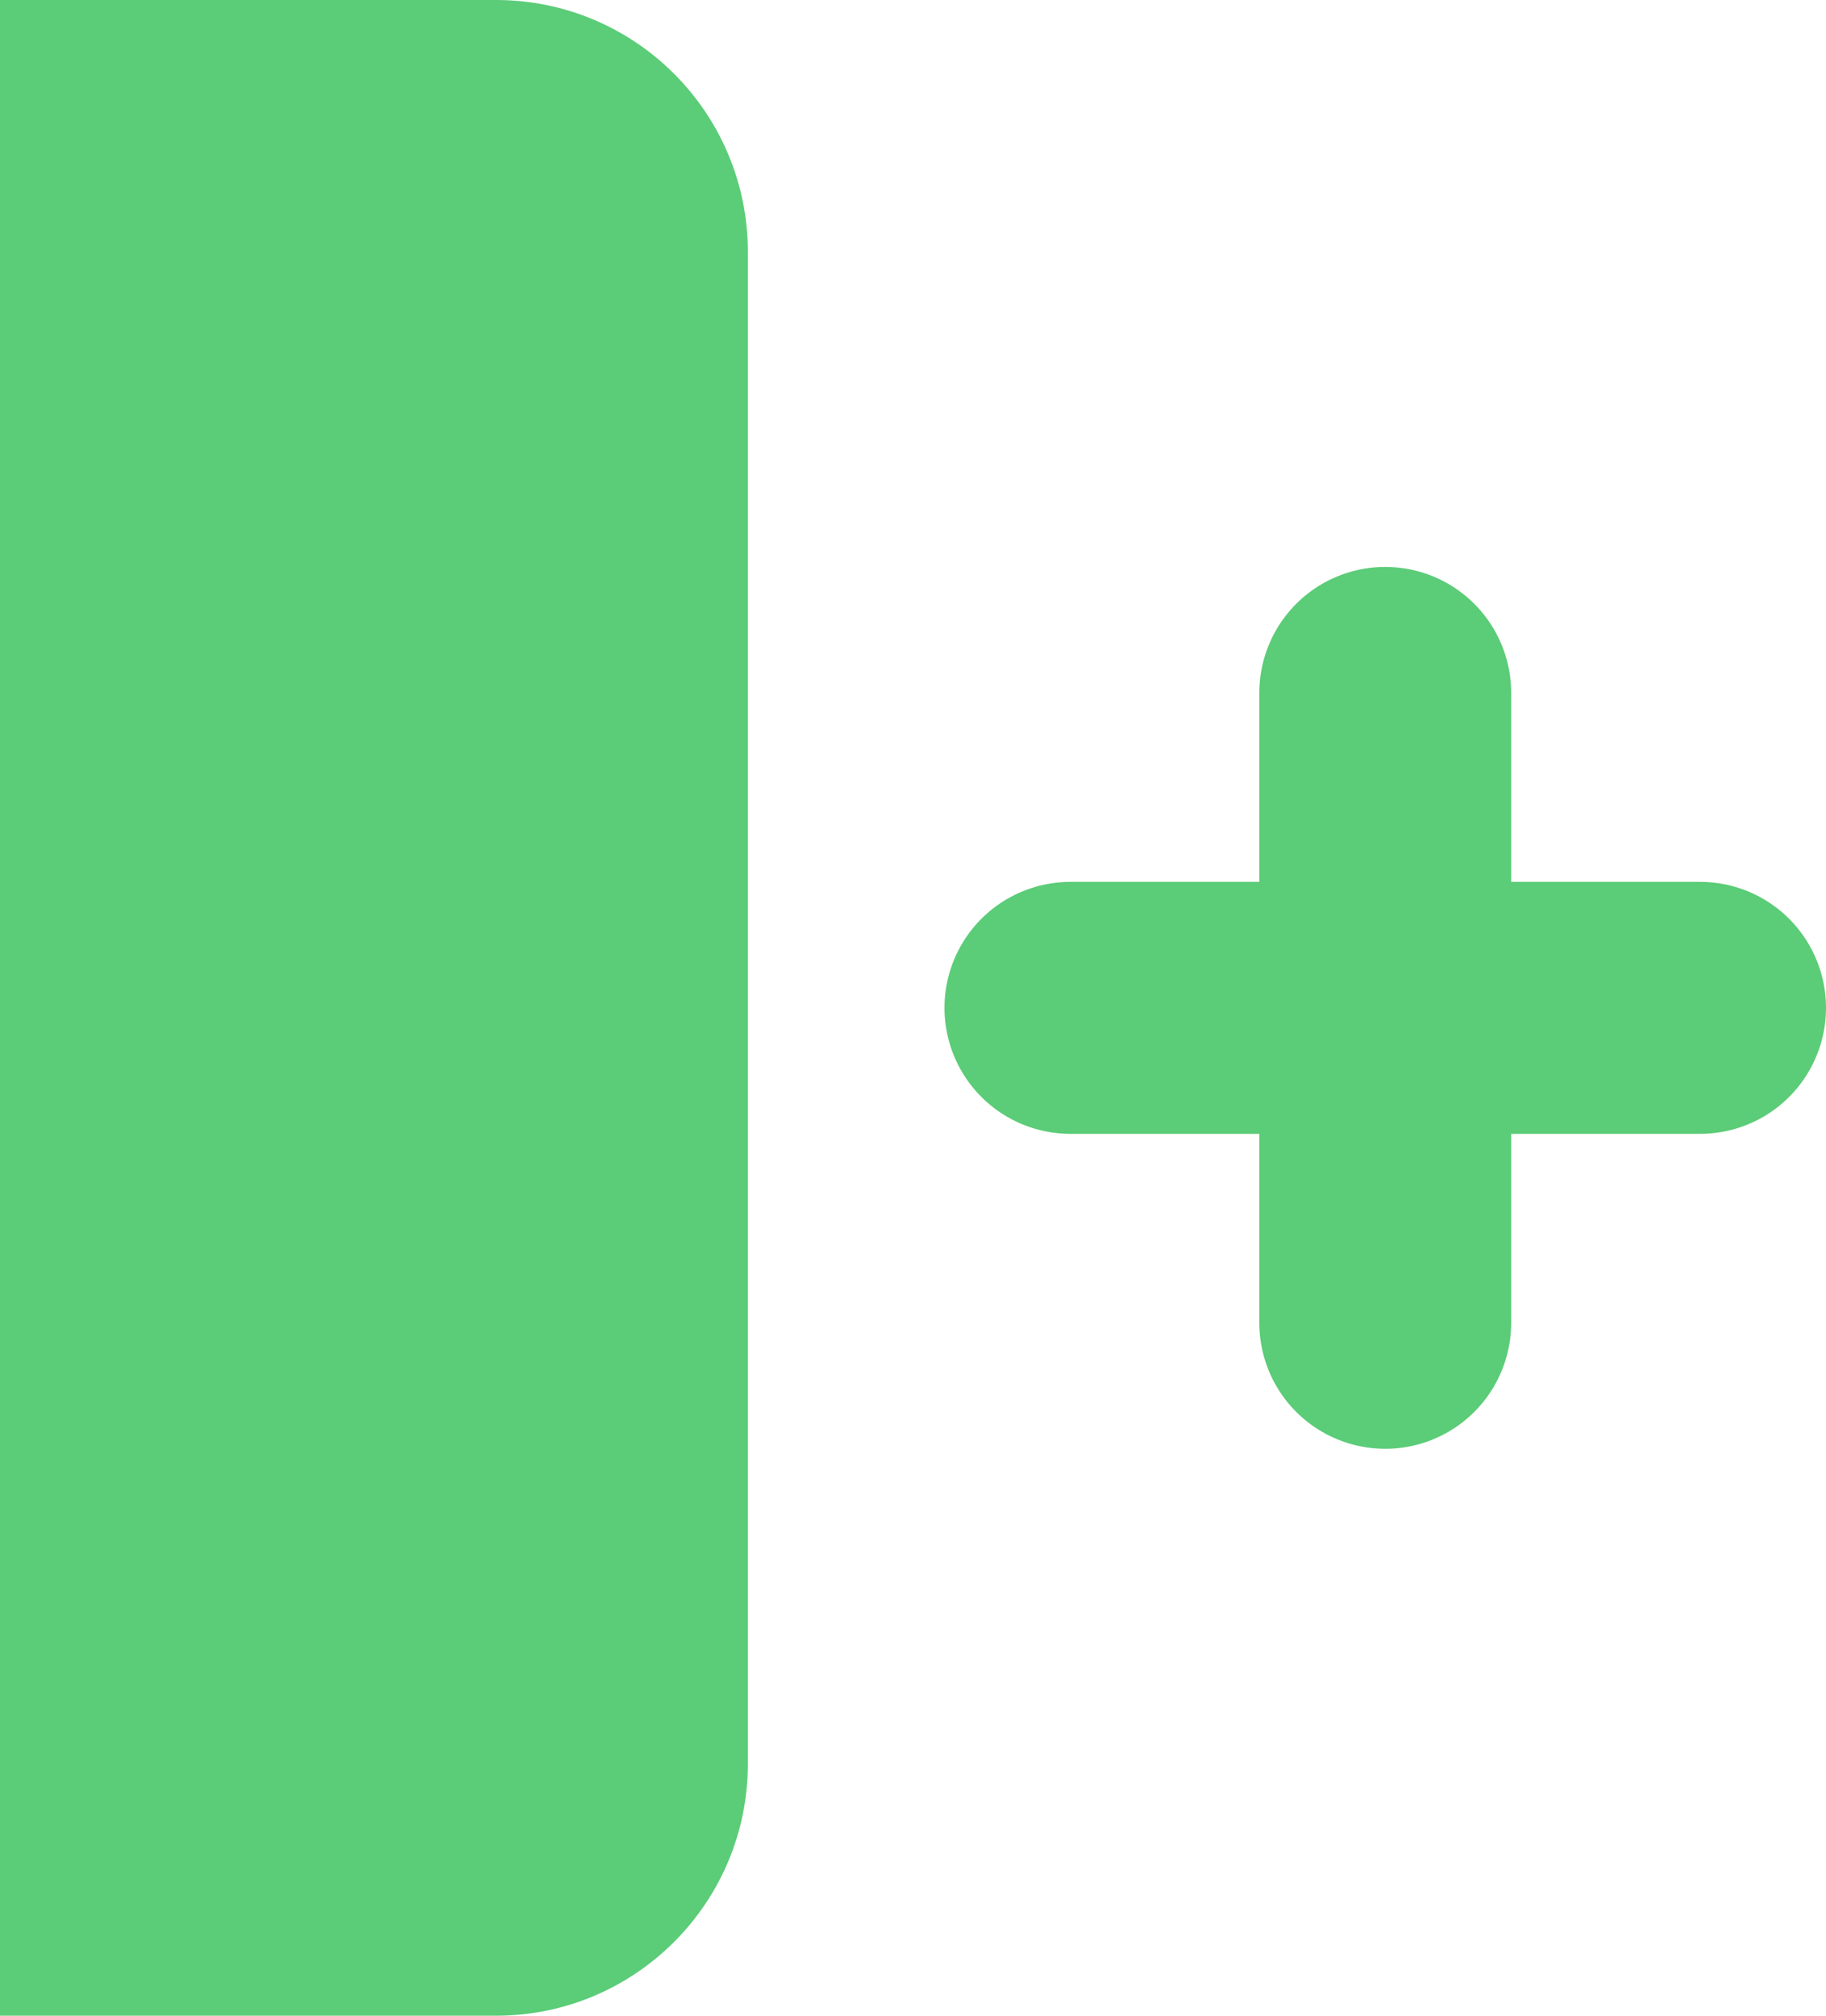 <?xml version="1.0" encoding="UTF-8"?>
<svg id="Layer_1" data-name="Layer 1" xmlns="http://www.w3.org/2000/svg" viewBox="0 0 928 1024">
  <defs>
    <style>
      .cls-1 {
        fill: none;
        stroke: #5bcc77;
        stroke-linecap: round;
        stroke-miterlimit: 10;
        stroke-width: 128px;
      }

      .cls-2 {
        fill: #5bcc77;
      }
    </style>
  </defs>
  <path class="cls-2" d="M252.08,1024H0V0h252.08c70.69,0,128,57.31,128,128v768c0,70.69-57.31,128-128,128Z"/>
  <g>
    <line class="cls-1" x1="864" y1="512" x2="544" y2="512"/>
    <line class="cls-1" x1="704" y1="352" x2="704" y2="672"/>
  </g>
</svg>